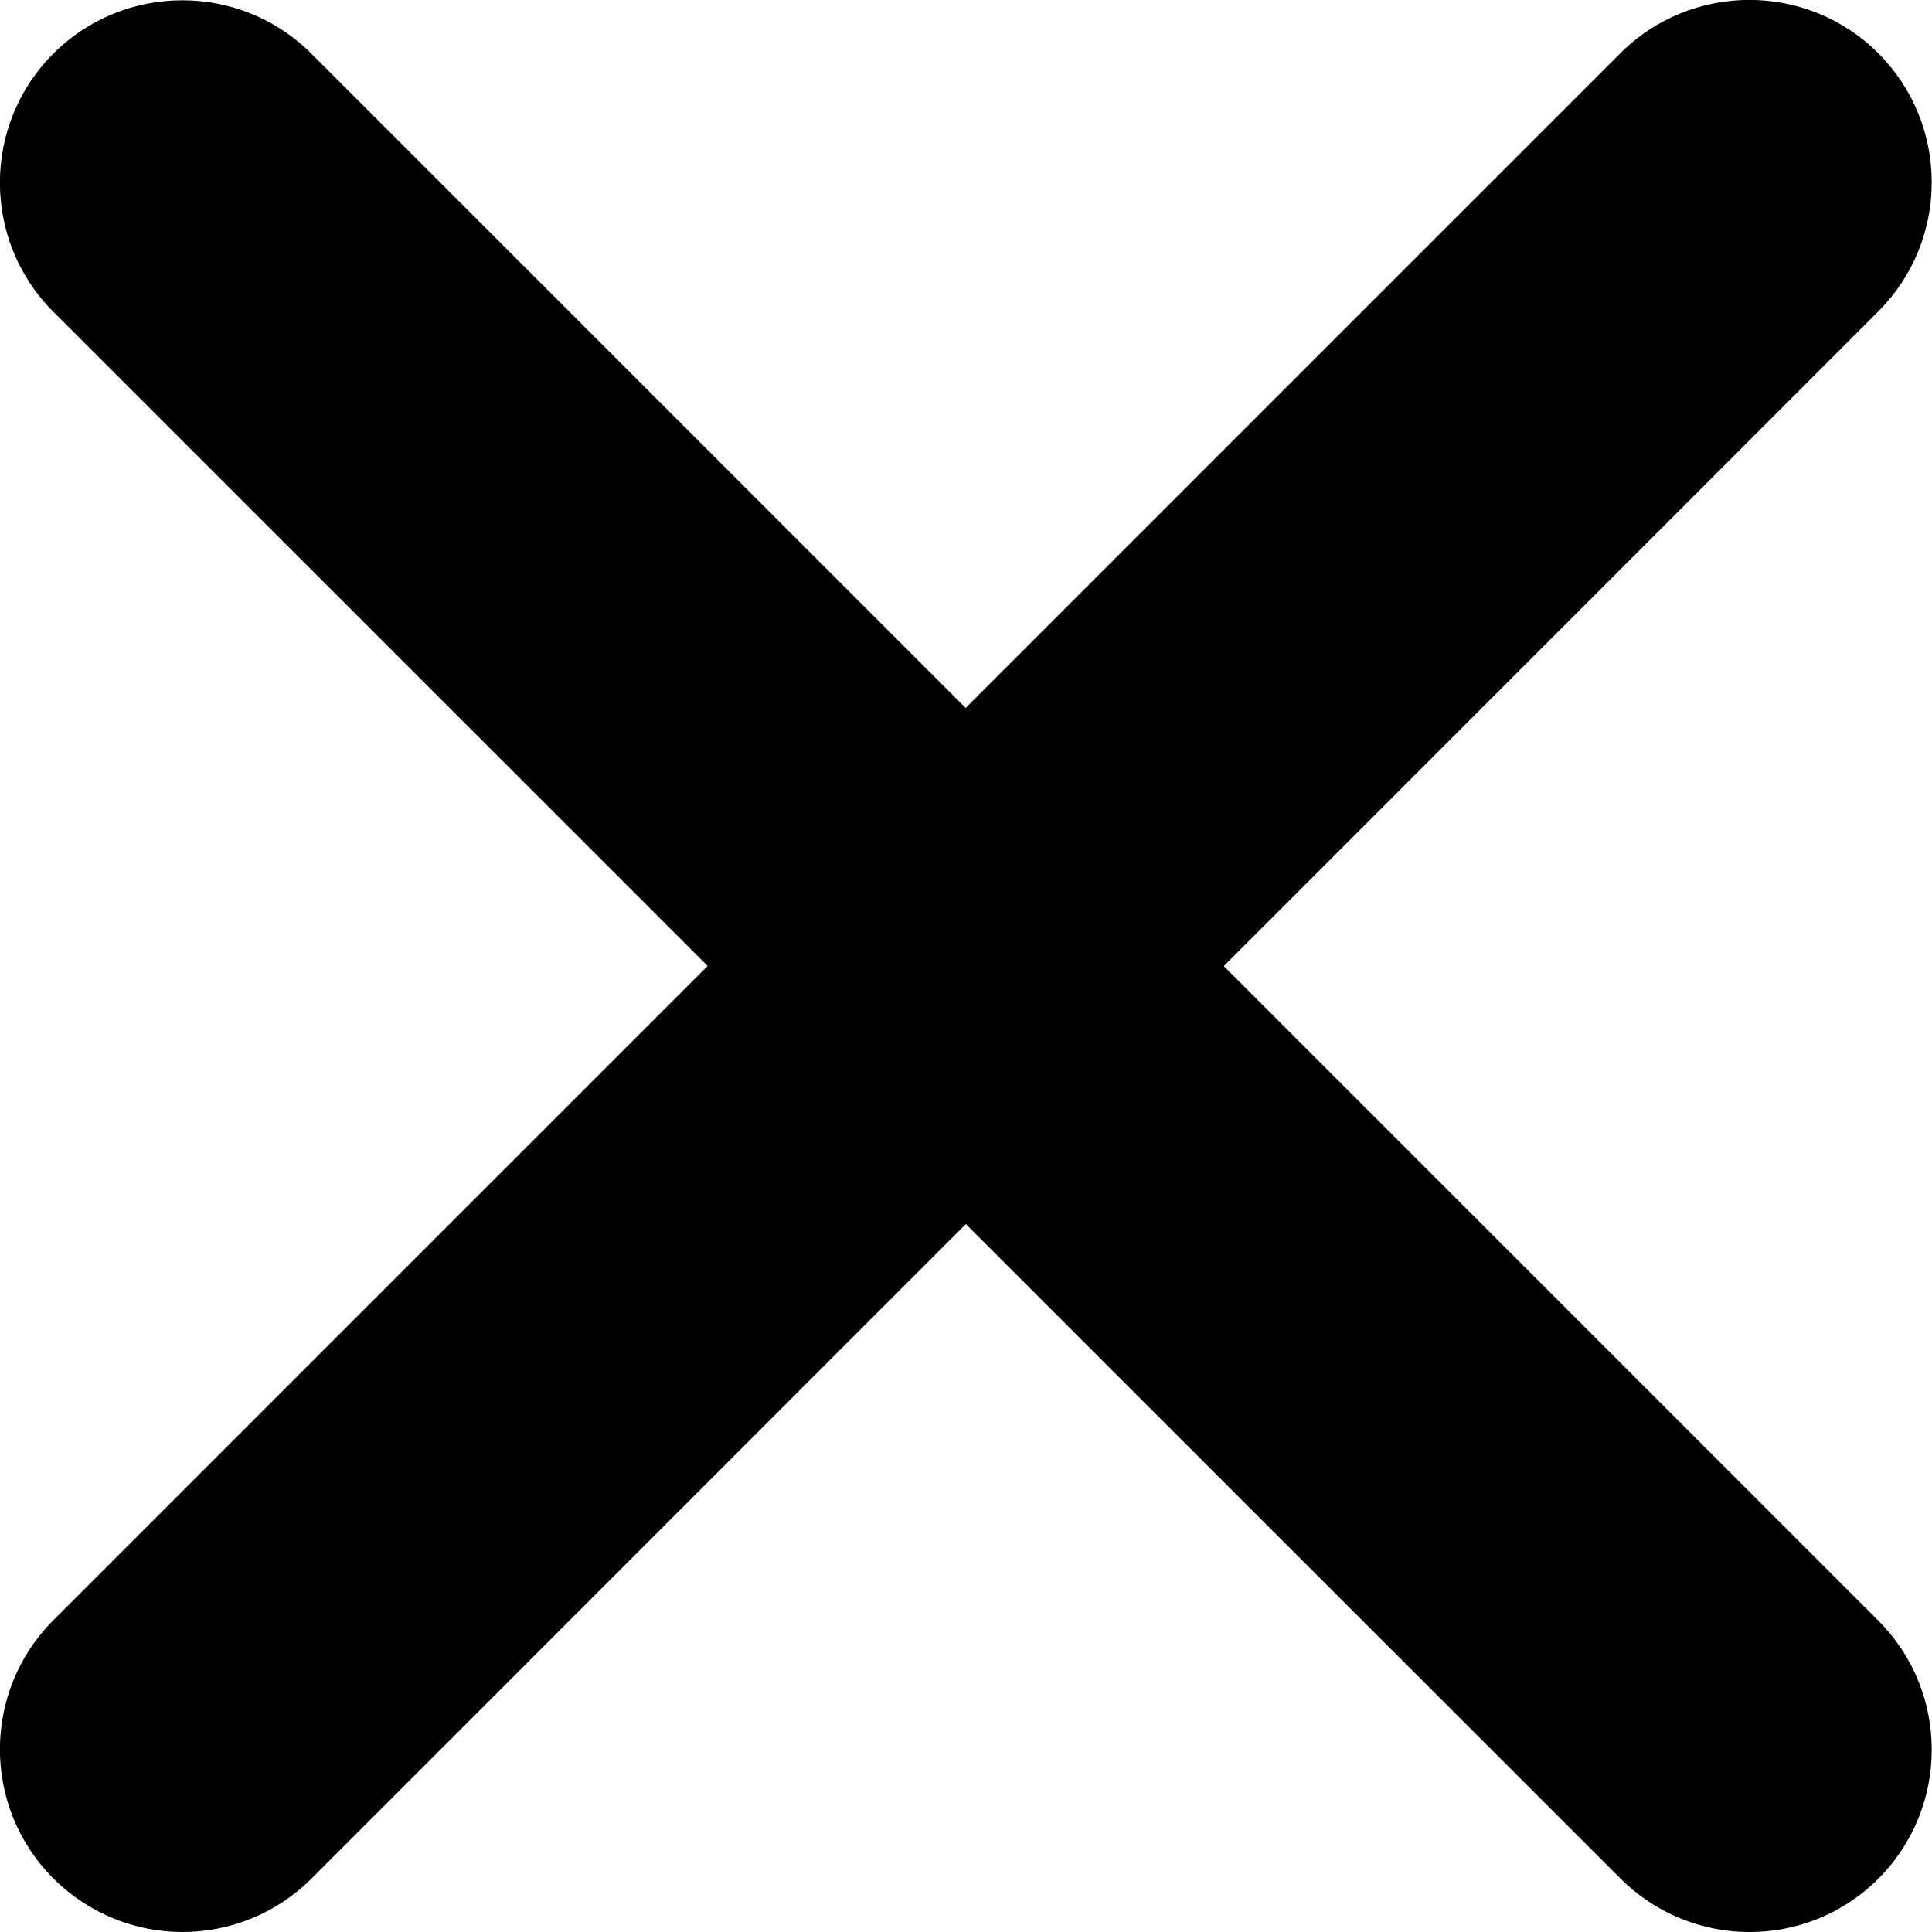 <?xml version="1.0" encoding="utf-8"?>
<!-- Generator: Adobe Illustrator 24.1.1, SVG Export Plug-In . SVG Version: 6.00 Build 0)  -->
<svg version="1.1" id="Layer_1" xmlns="http://www.w3.org/2000/svg" xmlns:xlink="http://www.w3.org/1999/xlink" x="0px" y="0px"
	 viewBox="0 0 52.93 52.93" style="enable-background:new 0 0 52.93 52.93;" xml:space="preserve">
<path d="M44.39,51.46L1.46,8.54c-1.95-1.95-1.95-5.12,0-7.07l0,0c1.95-1.95,5.12-1.95,7.07,0l42.93,42.93
	c1.95,1.95,1.95,5.12,0,7.07l0,0C49.51,53.42,46.35,53.42,44.39,51.46z"/>
<path d="M1.46,51.46L1.46,51.46c-1.95-1.95-1.95-5.12,0-7.07L44.39,1.46c1.95-1.95,5.12-1.95,7.07,0l0,0c1.95,1.95,1.95,5.12,0,7.07
	L8.54,51.46C6.58,53.42,3.42,53.42,1.46,51.46z"/>
</svg>
